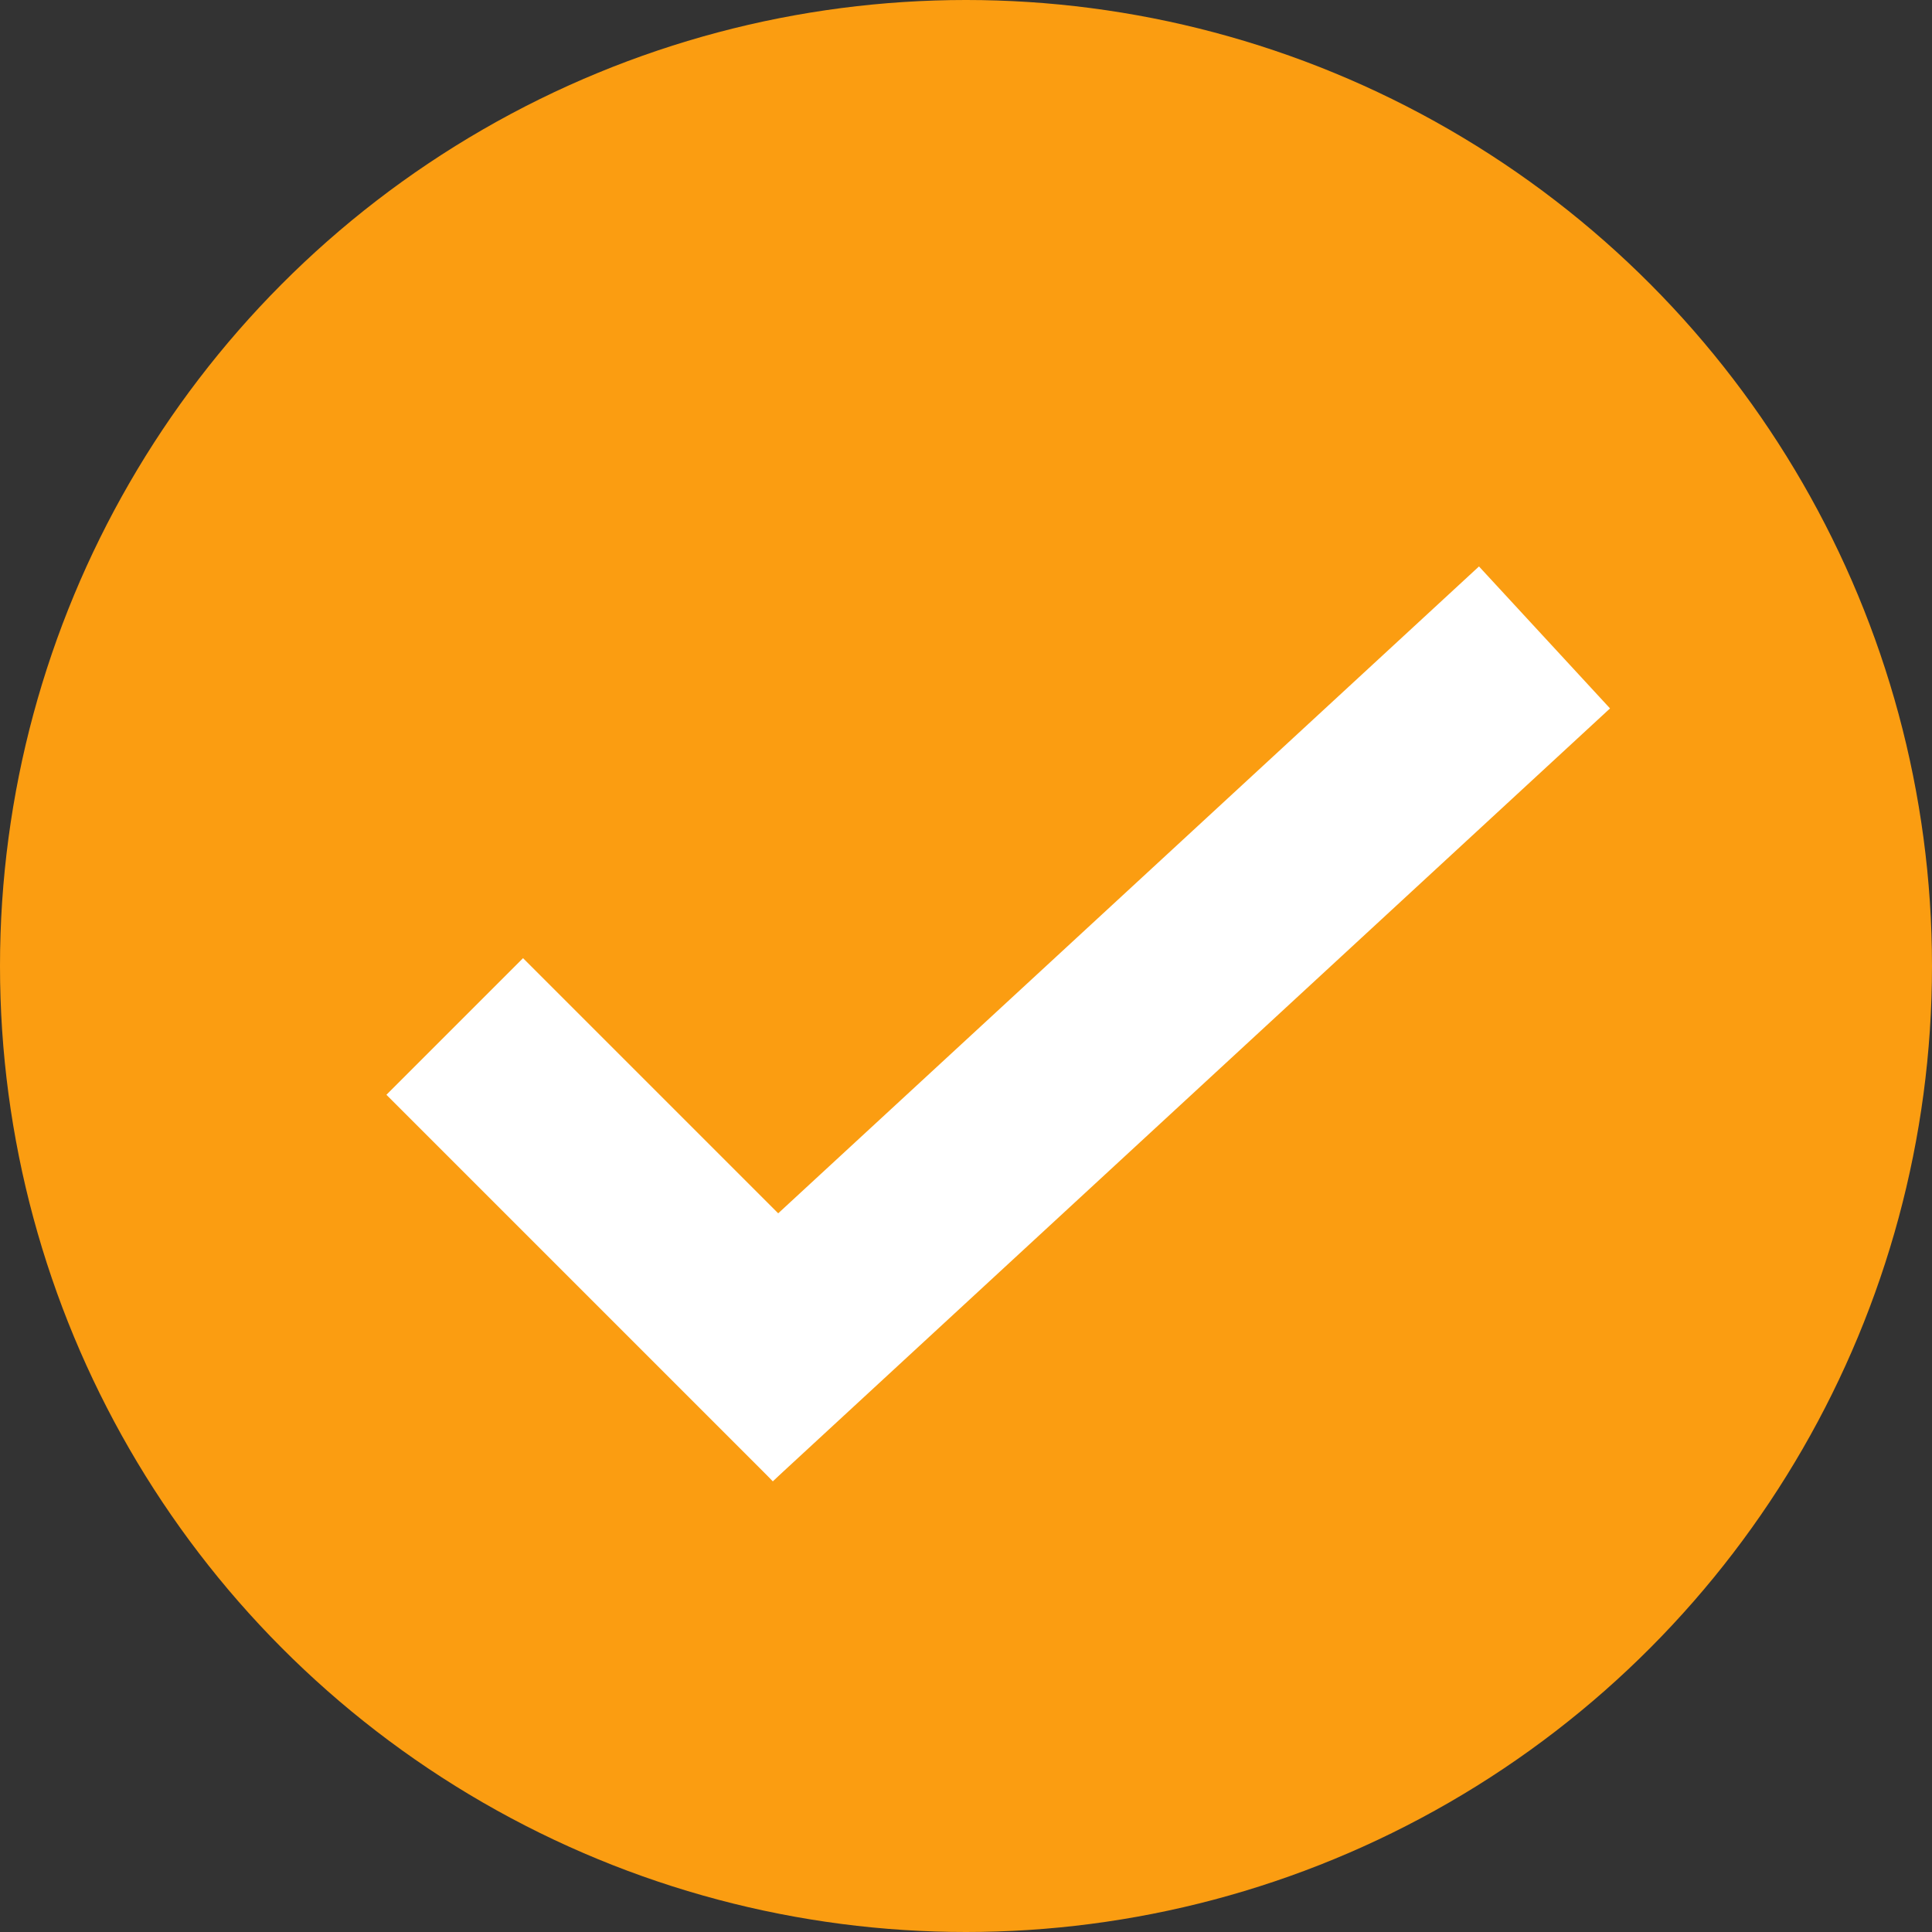 <svg width="30" height="30" viewBox="0 0 30 30" fill="none" xmlns="http://www.w3.org/2000/svg">
<rect x="0" y="0" width="30" height="30" fill="#333333" stroke="none"/>
<circle cx="15" cy="15" r="15" fill="#FB9D11"/>
<line x1="7.061" y1="15.939" x2="13.061" y2="21.939" stroke="white" stroke-width="3"/>
<line x1="10.983" y1="21.898" x2="23.983" y2="9.898" stroke="white" stroke-width="3"/>
</svg>
